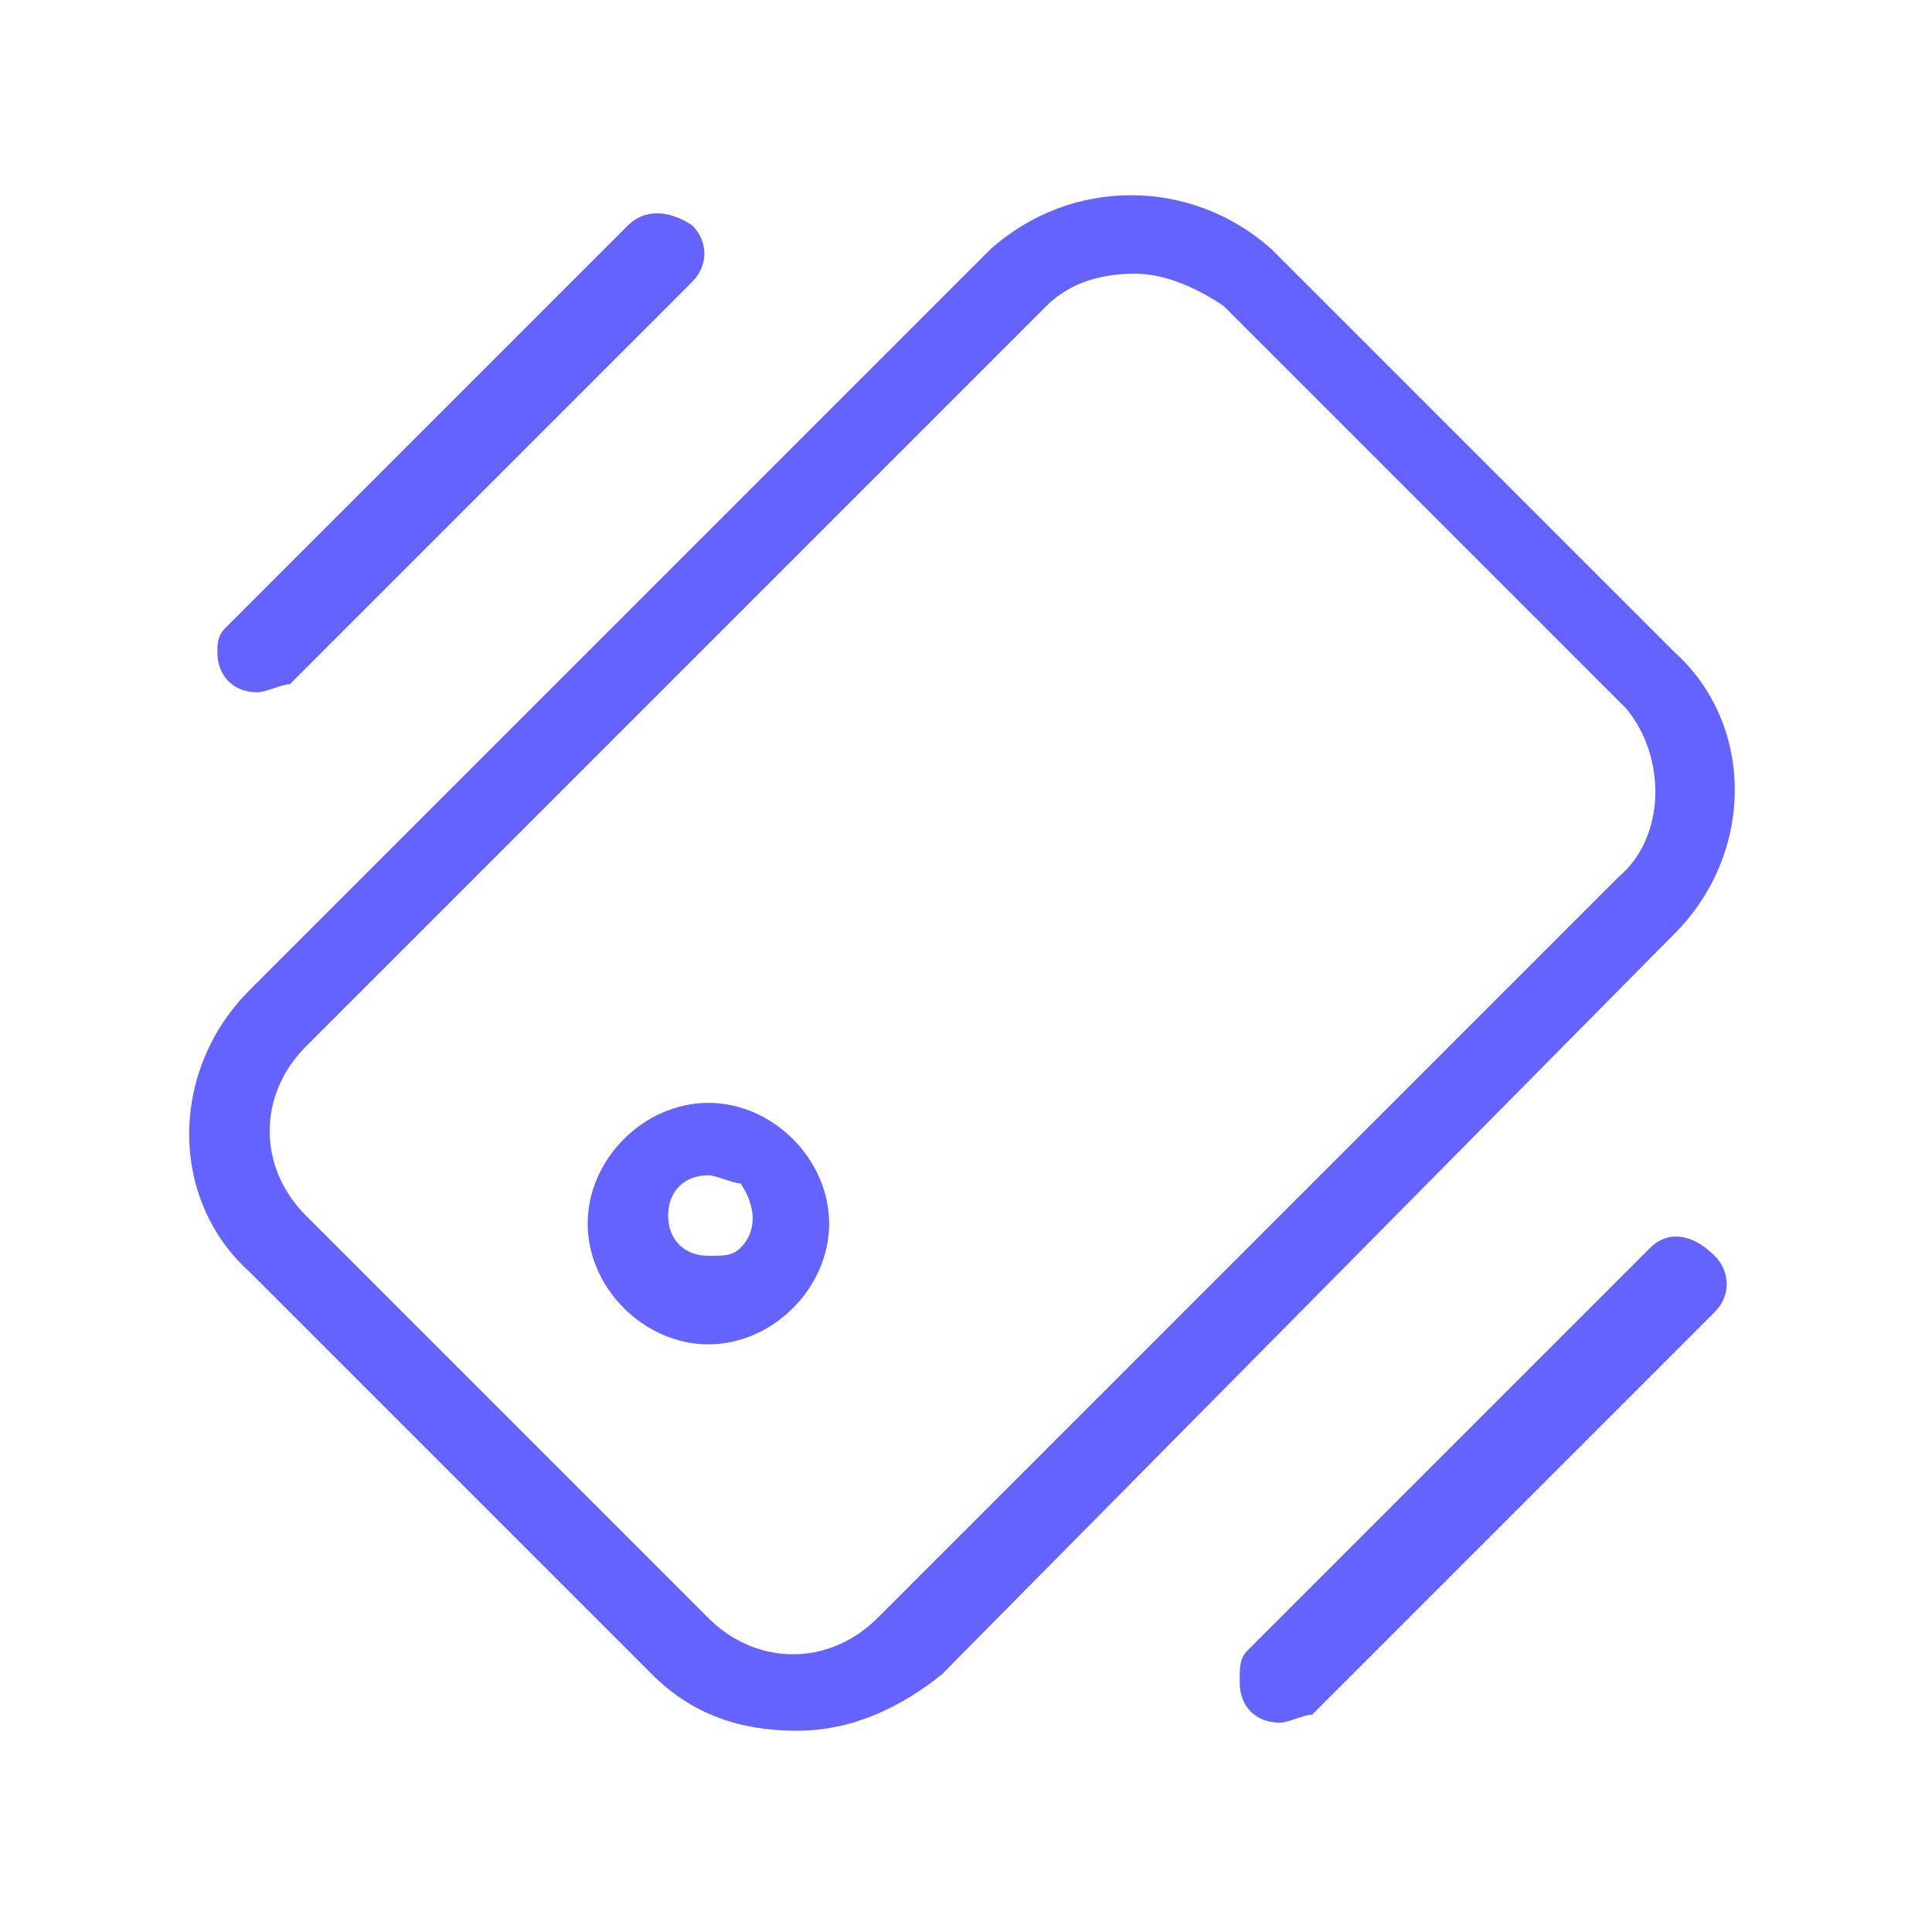 <svg xmlns="http://www.w3.org/2000/svg" enable-background="new 0 0 24 24" viewBox="0 0 24 24"><path fill="#6563ff" d="M3.2,8.6c0.1,0,0.3-0.1,0.4-0.1l5-5c0,0,0,0,0,0c0.2-0.2,0.2-0.5,0-0.7C8.3,2.6,8,2.6,7.8,2.8l-5,5C2.7,7.9,2.7,8,2.7,8.1C2.7,8.4,2.9,8.6,3.2,8.6z M20.5,15.5l-5,5c-0.1,0.1-0.1,0.2-0.1,0.4c0,0.3,0.2,0.5,0.5,0.5c0.1,0,0.3-0.1,0.4-0.1l5-5c0.2-0.2,0.2-0.5,0-0.7C21,15.3,20.7,15.3,20.5,15.5z M8.8,13.7L8.8,13.7c-0.8,0-1.5,0.7-1.5,1.5s0.7,1.5,1.5,1.5h0c0.8,0,1.5-0.7,1.5-1.5S9.6,13.7,8.8,13.7z M9.2,15.5c-0.1,0.1-0.2,0.1-0.4,0.1h0c-0.3,0-0.5-0.2-0.5-0.5s0.2-0.5,0.5-0.5h0c0.1,0,0.3,0.1,0.4,0.1C9.4,15,9.4,15.3,9.2,15.5z M20.8,11.6c1-1,1-2.6,0-3.5l-5-5c-1-0.9-2.5-0.9-3.5,0l-9.2,9.2c0,0,0,0,0,0c-1,1-1,2.6,0,3.5l5,5c0.5,0.5,1.1,0.7,1.8,0.7c0.7,0,1.3-0.3,1.8-0.7L20.8,11.6C20.8,11.6,20.8,11.6,20.8,11.6z M20.1,10.9l-9.2,9.2c-0.6,0.6-1.5,0.6-2.1,0l-5-5c0,0,0,0,0,0c-0.6-0.6-0.6-1.5,0-2.1l9.2-9.2c0.3-0.3,0.7-0.4,1.1-0.4c0.4,0,0.8,0.2,1.1,0.4l5,5c0,0,0,0,0,0C20.7,9.4,20.7,10.4,20.1,10.9z"/></svg>
